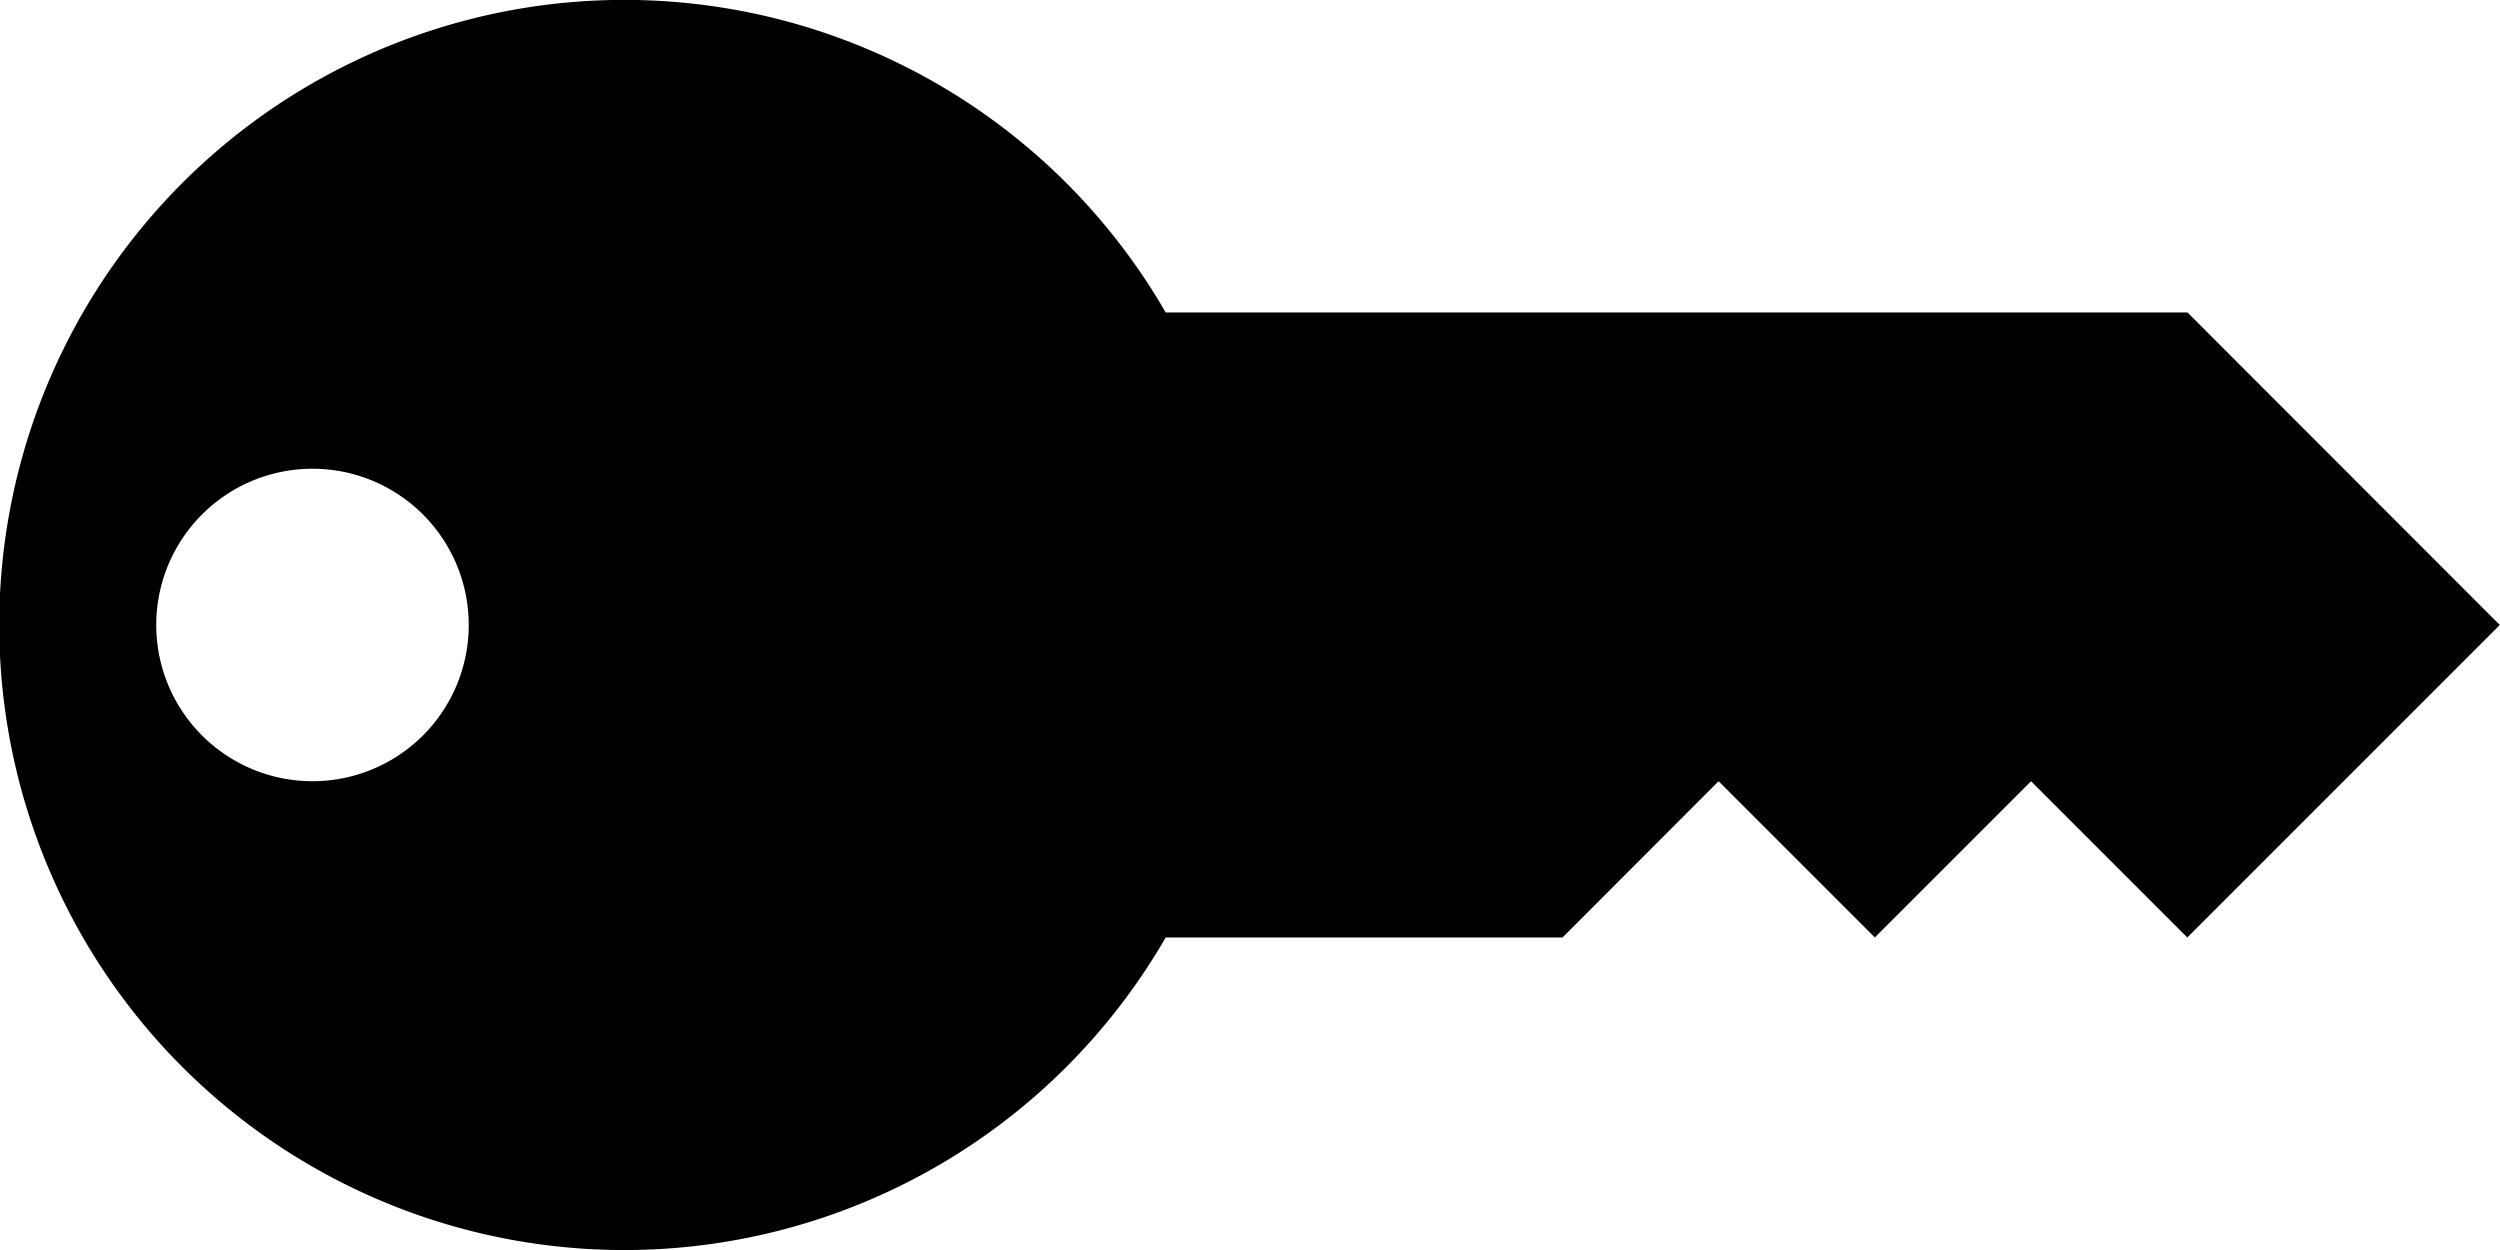 <svg xmlns="http://www.w3.org/2000/svg" width="25.457" height="12.729" viewBox="0 0 25.457 12.729"><path d="M32.275,13.182H21.87a6.365,6.365,0,1,0,0,6.364h4.041L27.5,17.955l1.591,1.591,1.591-1.591,1.591,1.591,3.182-3.182ZM13.182,17.955a1.591,1.591,0,1,1,1.591-1.591A1.591,1.591,0,0,1,13.182,17.955Z" transform="translate(-10 -10)"/></svg>